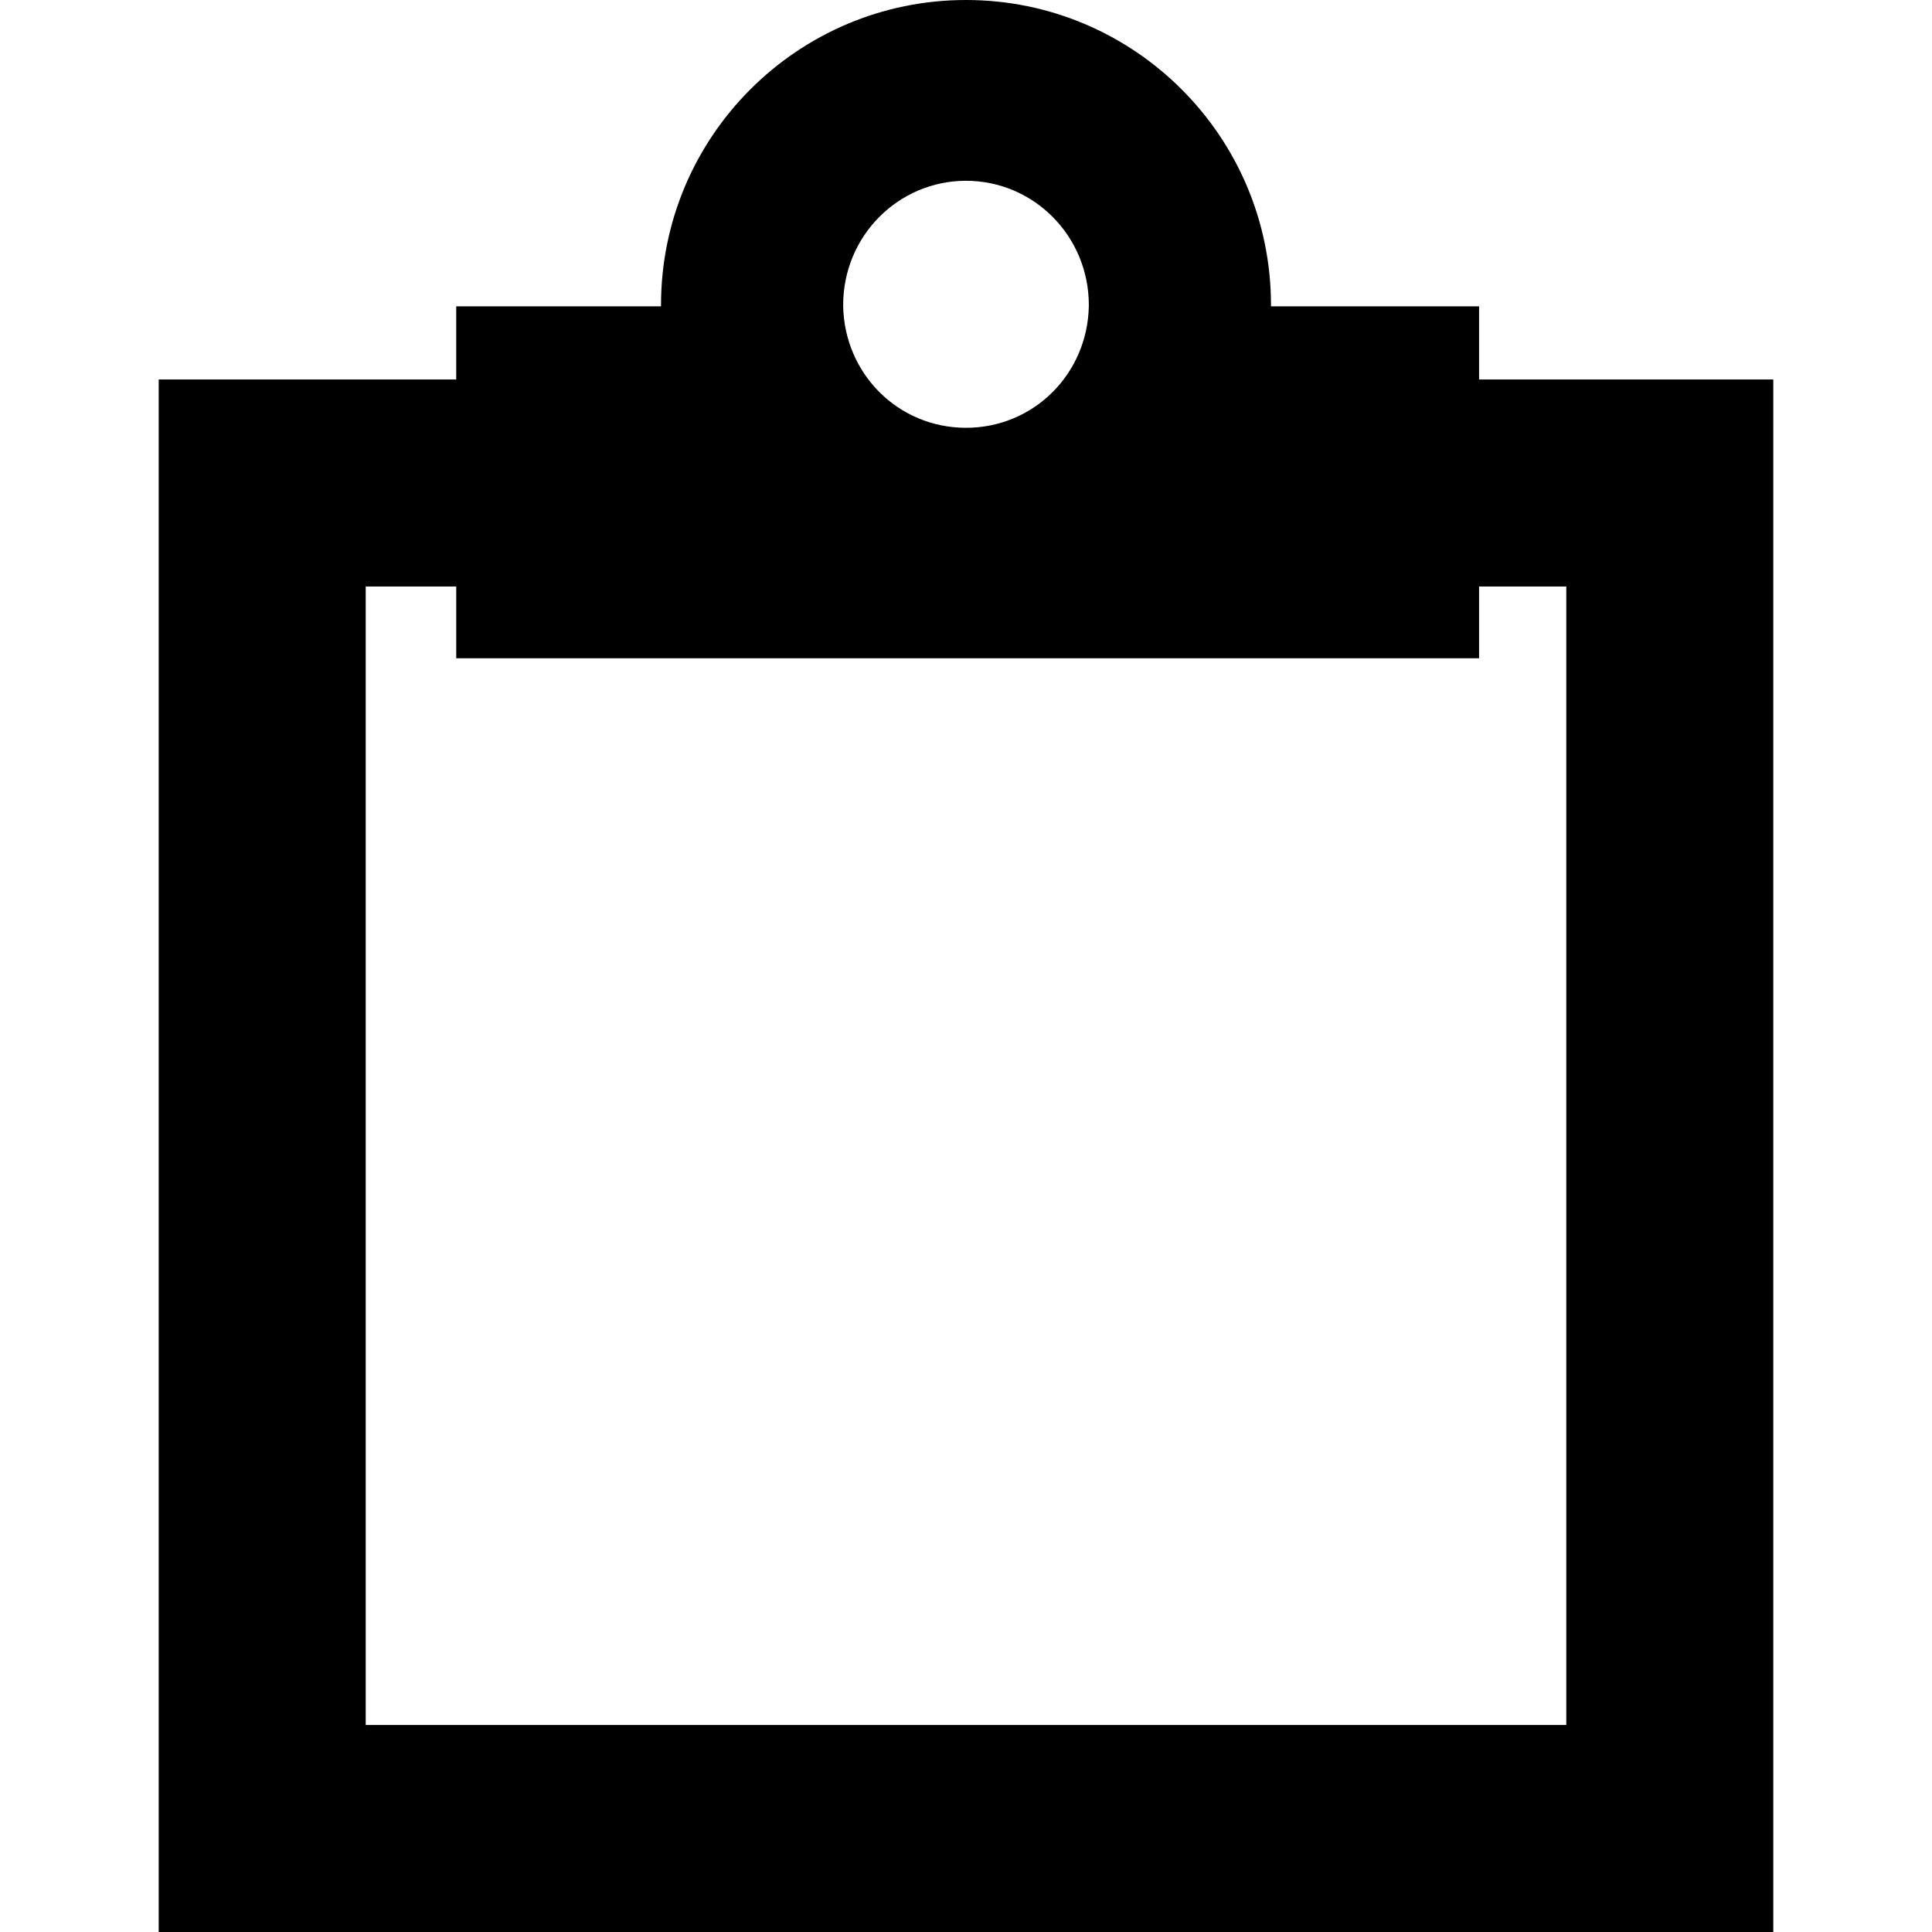 <?xml version="1.0" encoding="utf-8"?>
<!-- Generator: Adobe Illustrator 19.2.0, SVG Export Plug-In . SVG Version: 6.00 Build 0)  -->
<svg version="1.1" id="paste" xmlns="http://www.w3.org/2000/svg" xmlns:xlink="http://www.w3.org/1999/xlink" x="0px" y="0px"
	 viewBox="0 0 14 14" style="enable-background:new 0 0 14 14;" xml:space="preserve">
<path d="M10.718,2.75V2.22H9.27H9.21V2.21C9.21,0.99,8.22,0,7,0
	S4.79,0.99,4.79,2.21v0.01H3.306V2.75h-2.156V14h11.7V2.75H10.718z M6.11,2.21
	c0-0.5,0.4-0.9,0.89-0.9S7.89,1.71,7.89,2.21v0.01
	C7.88,2.71,7.49,3.1,7,3.1S6.12,2.71,6.11,2.22V2.21z M11.35,12.5H2.65
	V4.25h0.656v0.52h7.412V4.25h0.632V12.5z"/>
</svg>
